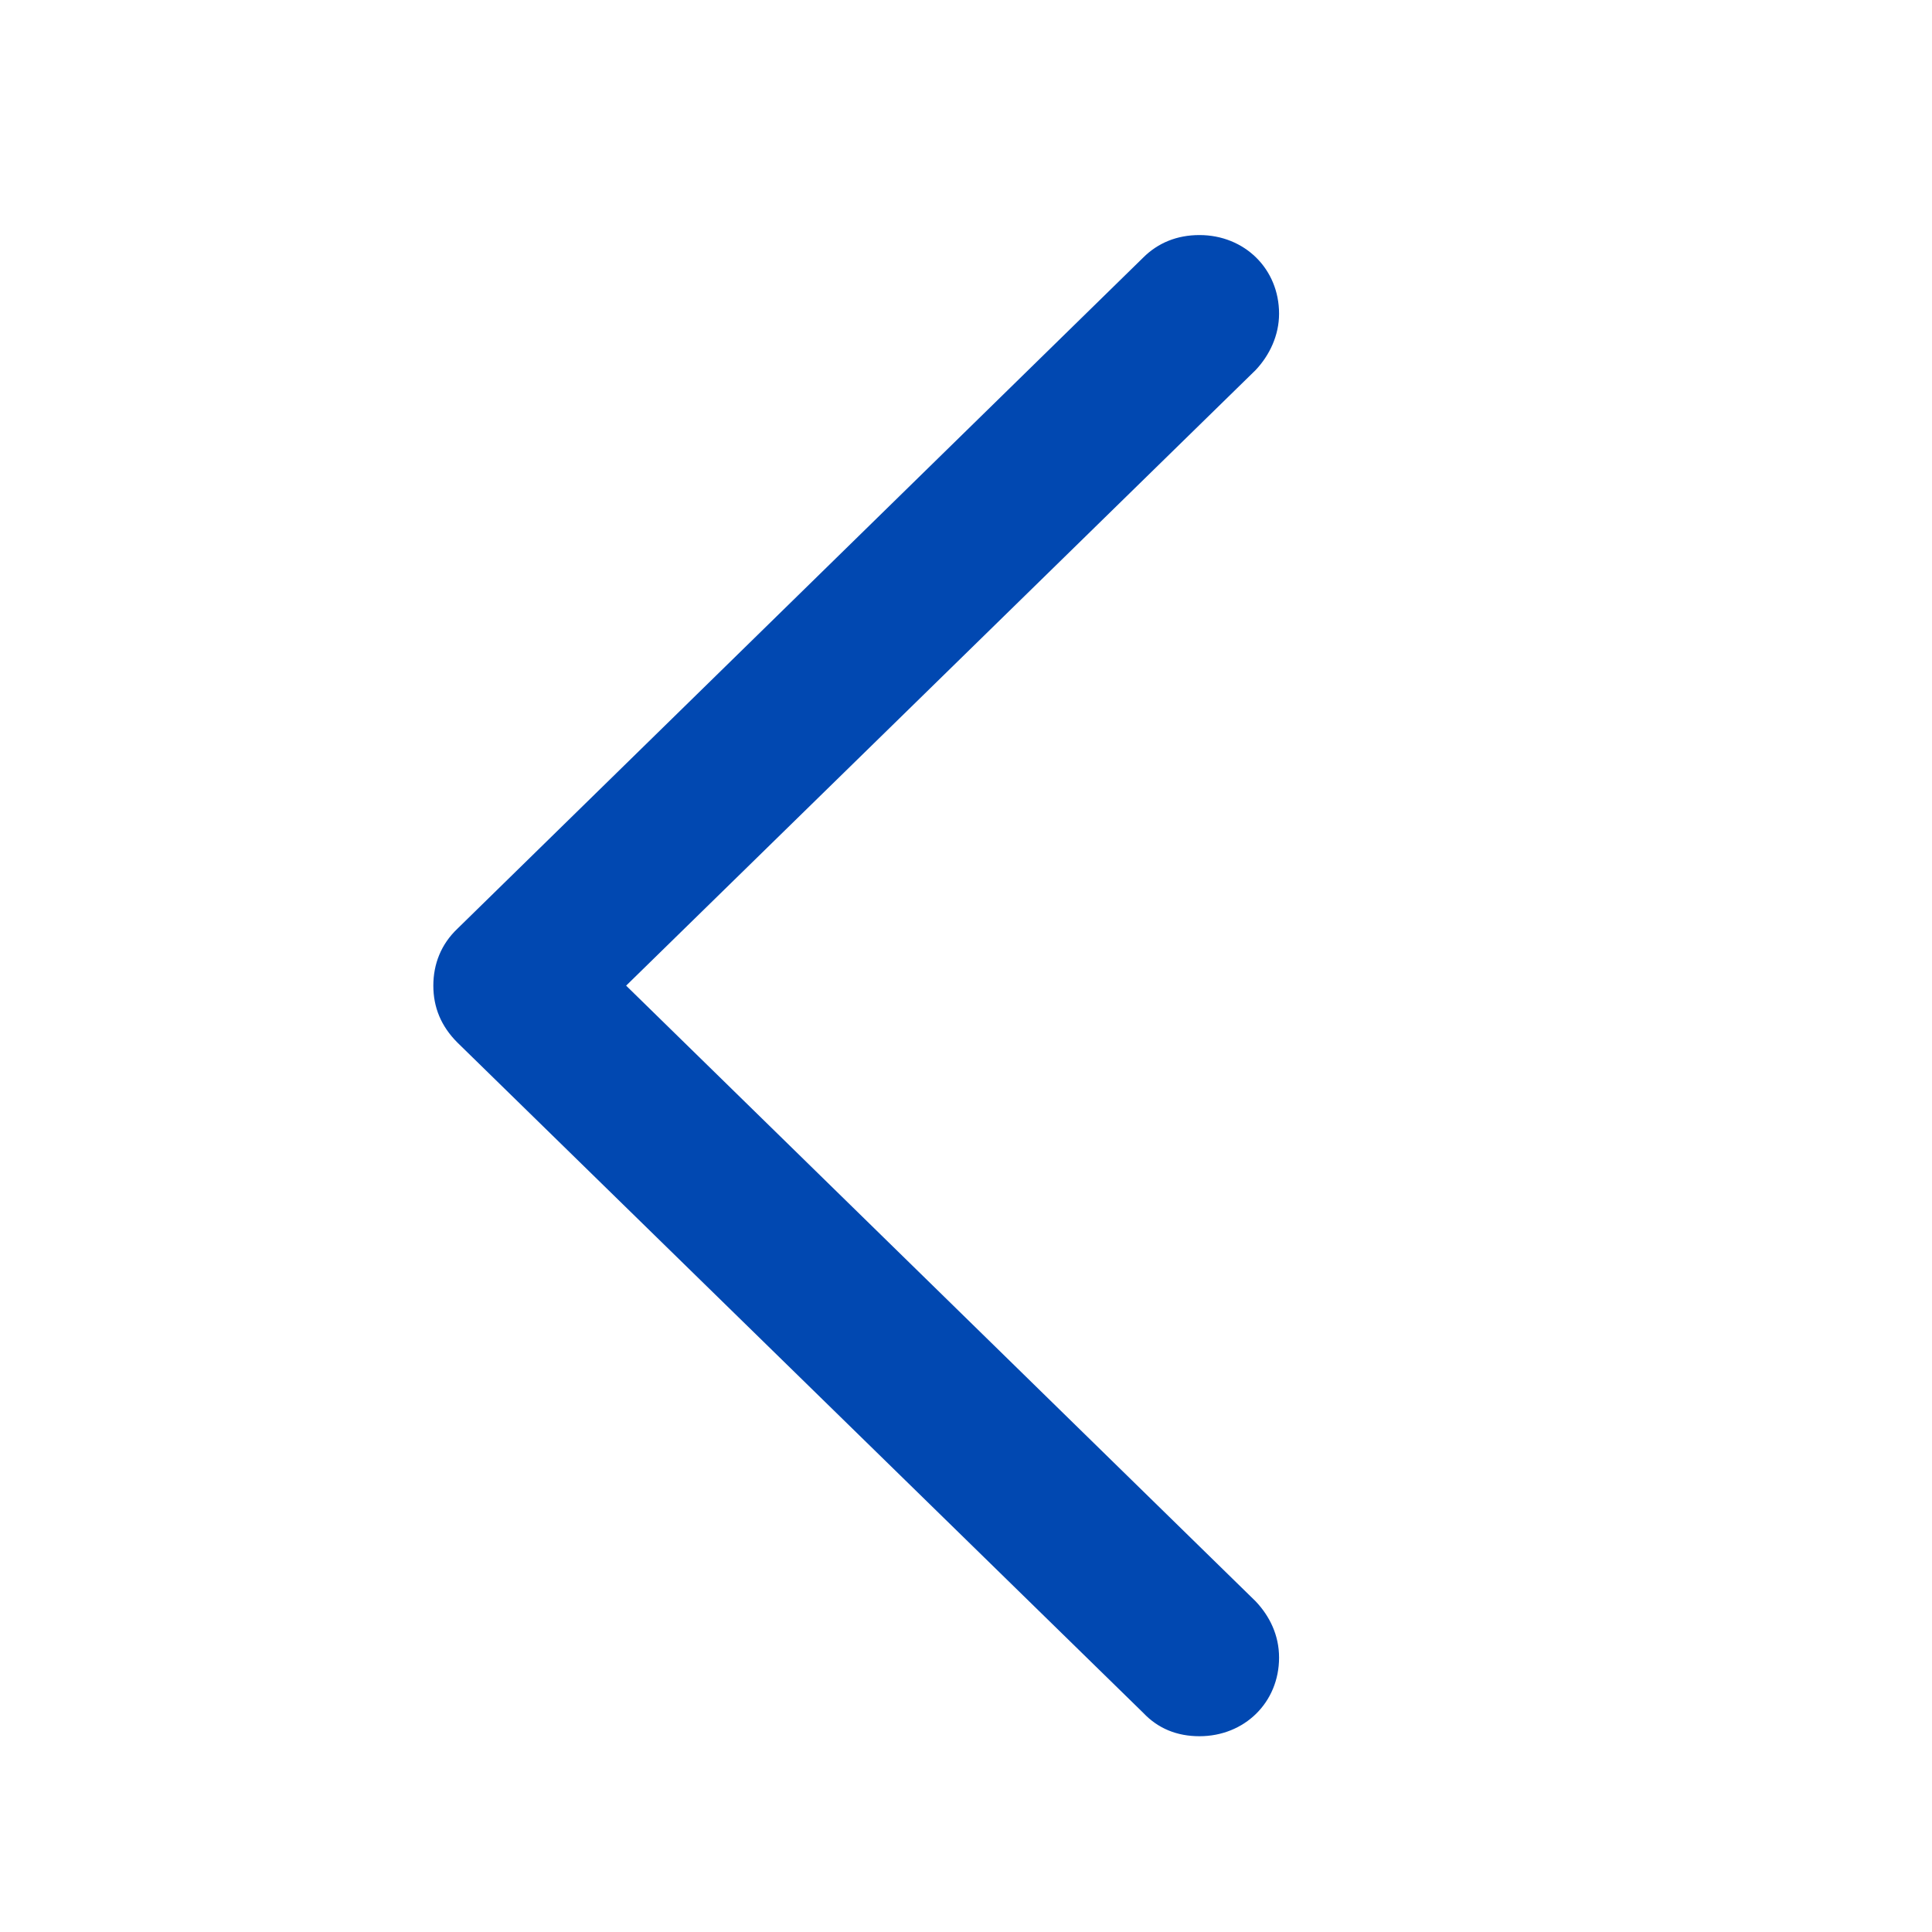 <svg width="24" height="24" viewBox="0 0 24 24" fill="none" xmlns="http://www.w3.org/2000/svg">
    <path d="M5.383 12.244C5.383 12.513 5.479 12.749 5.684 12.953L14.202 21.278C14.385 21.472 14.621 21.568 14.9 21.568C15.459 21.568 15.889 21.149 15.889 20.591C15.889 20.311 15.771 20.075 15.599 19.893L7.778 12.244L15.599 4.596C15.771 4.413 15.889 4.166 15.889 3.897C15.889 3.339 15.459 2.92 14.9 2.92C14.621 2.92 14.385 3.017 14.202 3.199L5.684 11.535C5.479 11.729 5.383 11.976 5.383 12.244Z" fill="#0148B1" />
</svg>